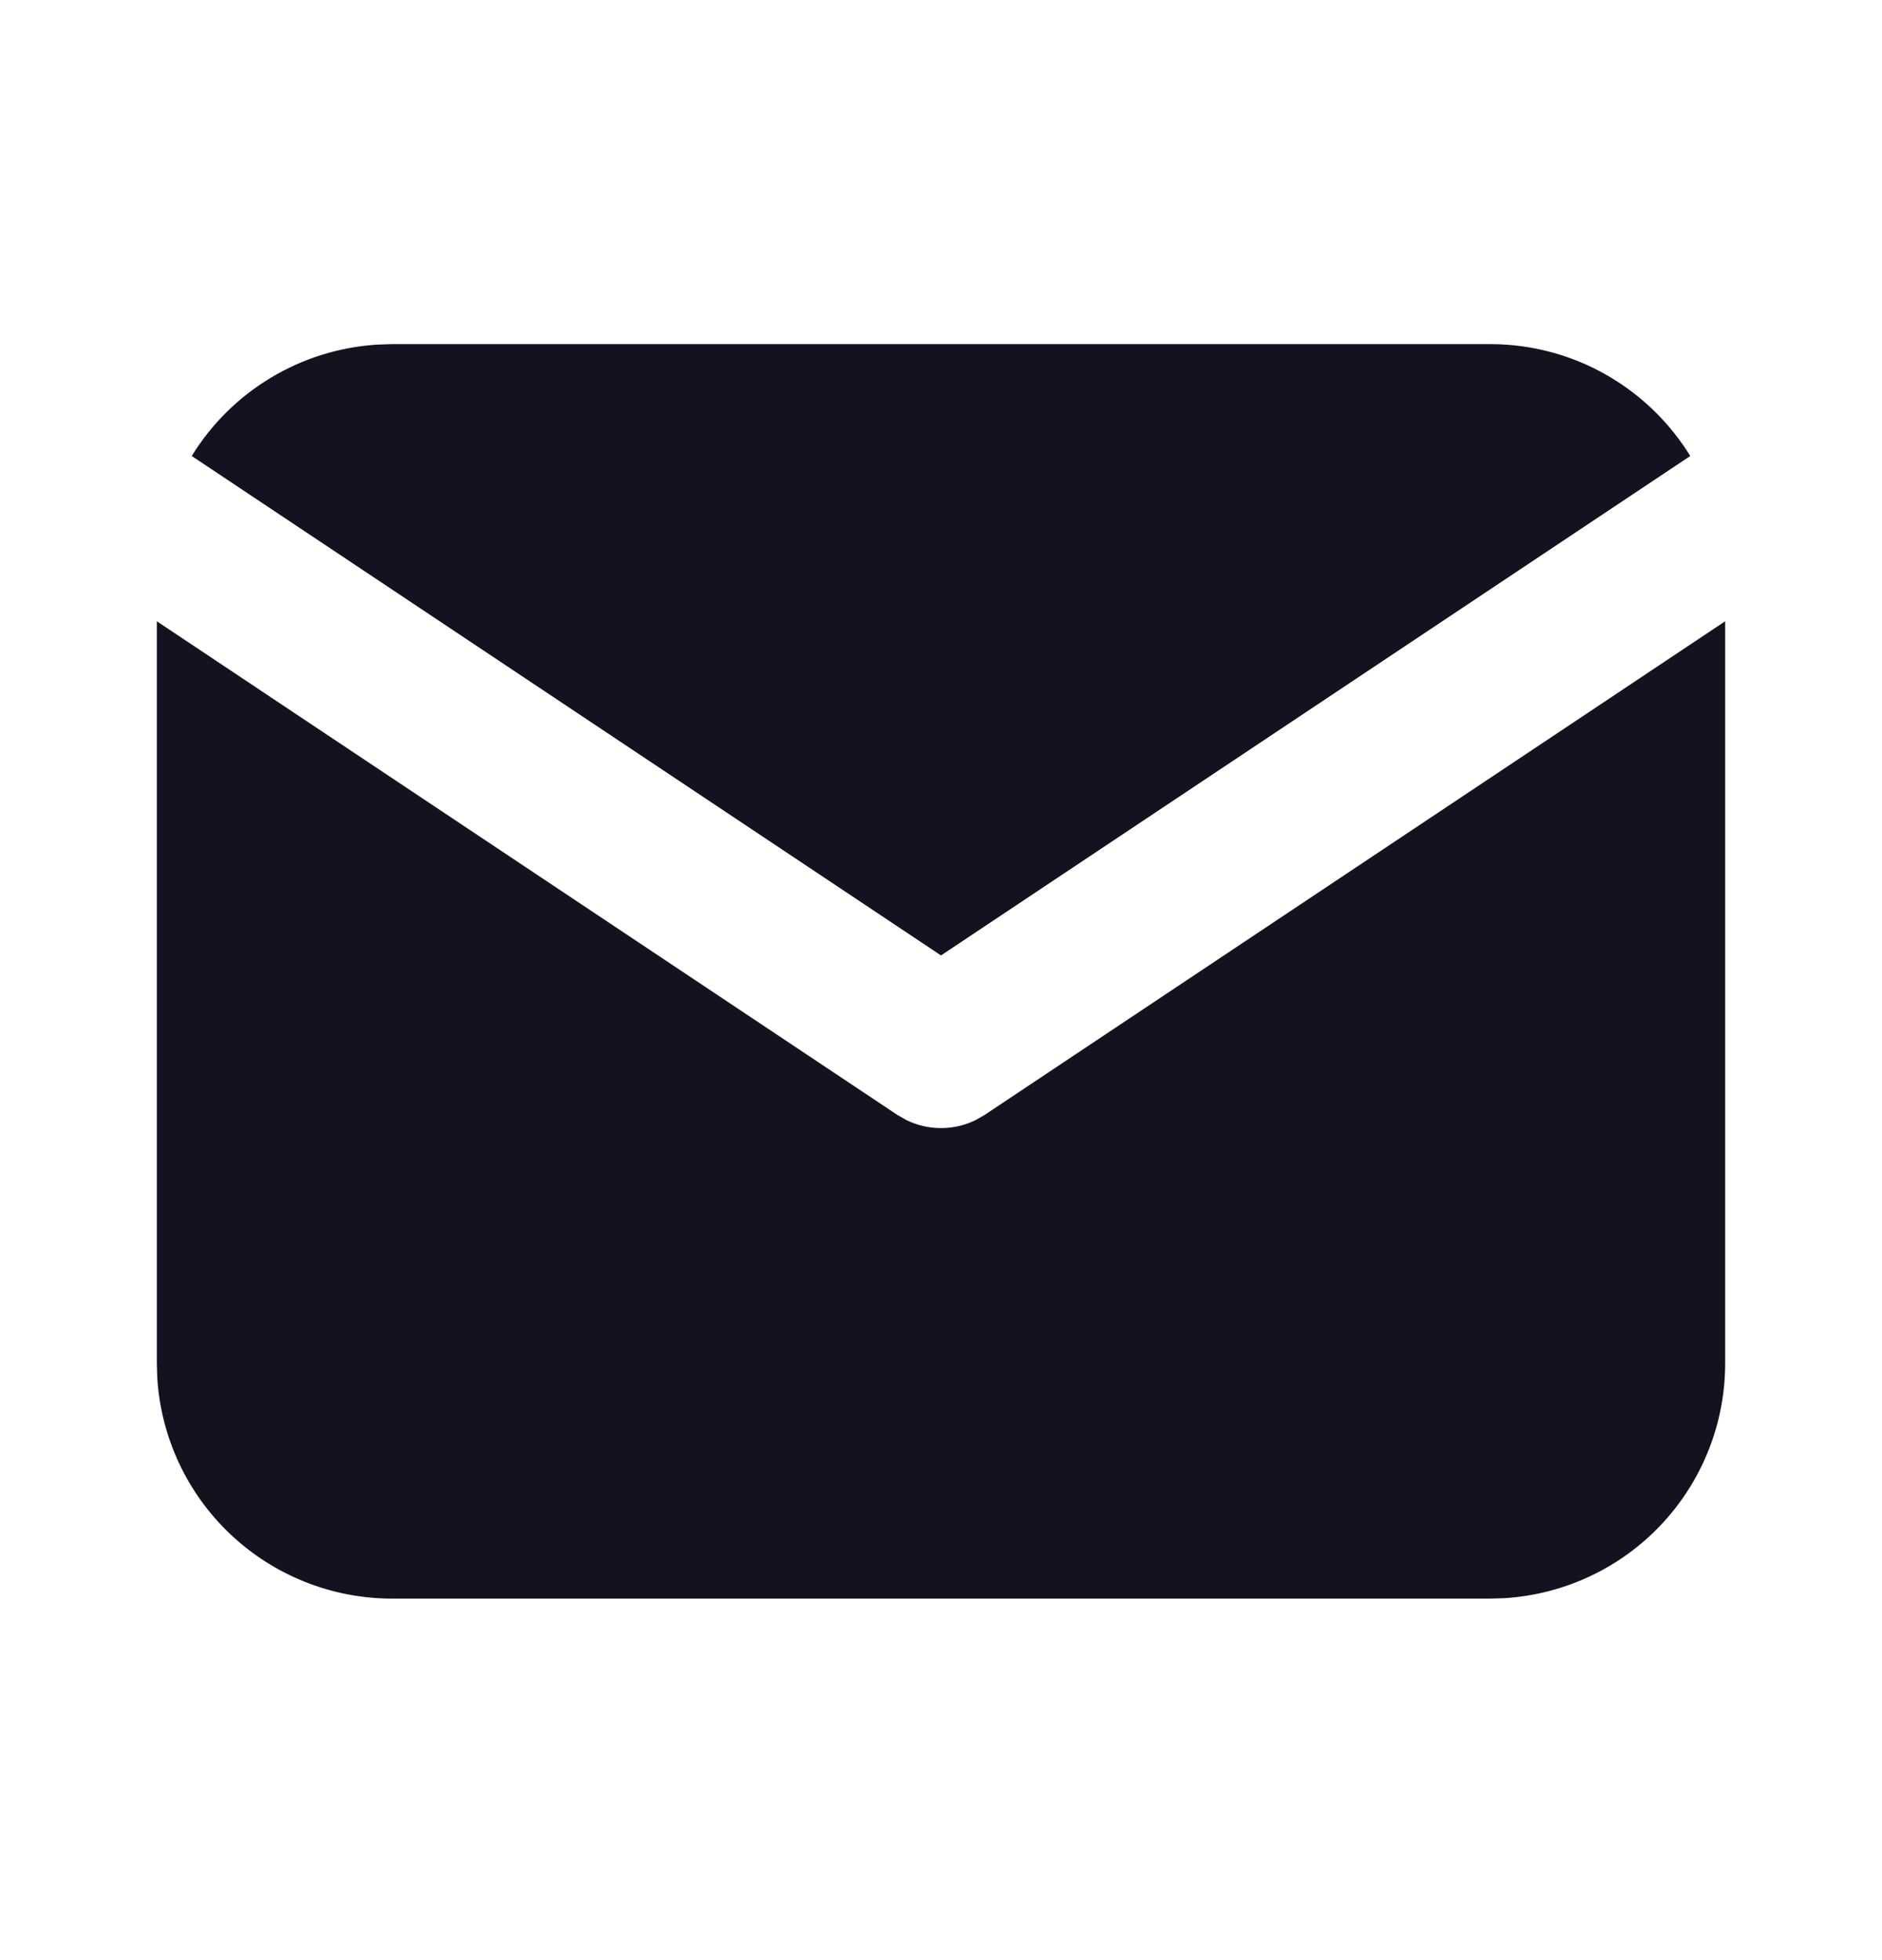 <svg width="24" height="25" viewBox="0 0 24 25" fill="none" xmlns="http://www.w3.org/2000/svg">
<g clip-path="url(#clip0_287_512)">
<path d="M22 7.924V17.389C22 18.154 21.708 18.89 21.183 19.447C20.658 20.004 19.94 20.339 19.176 20.384L19 20.389H5C4.235 20.389 3.498 20.096 2.942 19.572C2.385 19.047 2.05 18.329 2.005 17.565L2 17.389V7.924L11.445 14.221L11.561 14.287C11.698 14.354 11.848 14.388 12 14.388C12.152 14.388 12.302 14.354 12.439 14.287L12.555 14.221L22 7.924Z" fill="#14121F"/>
<path d="M19 4.389C20.08 4.389 21.027 4.959 21.555 5.816L12 12.186L2.445 5.816C2.696 5.408 3.04 5.067 3.45 4.82C3.859 4.573 4.322 4.428 4.799 4.396L5 4.389H19Z" fill="#14121F"/>
</g>
<defs>
<clipPath id="clip0_287_512">
<rect width="24" height="24" fill="white" transform="translate(0 0.389)"/>
</clipPath>
</defs>
</svg>

